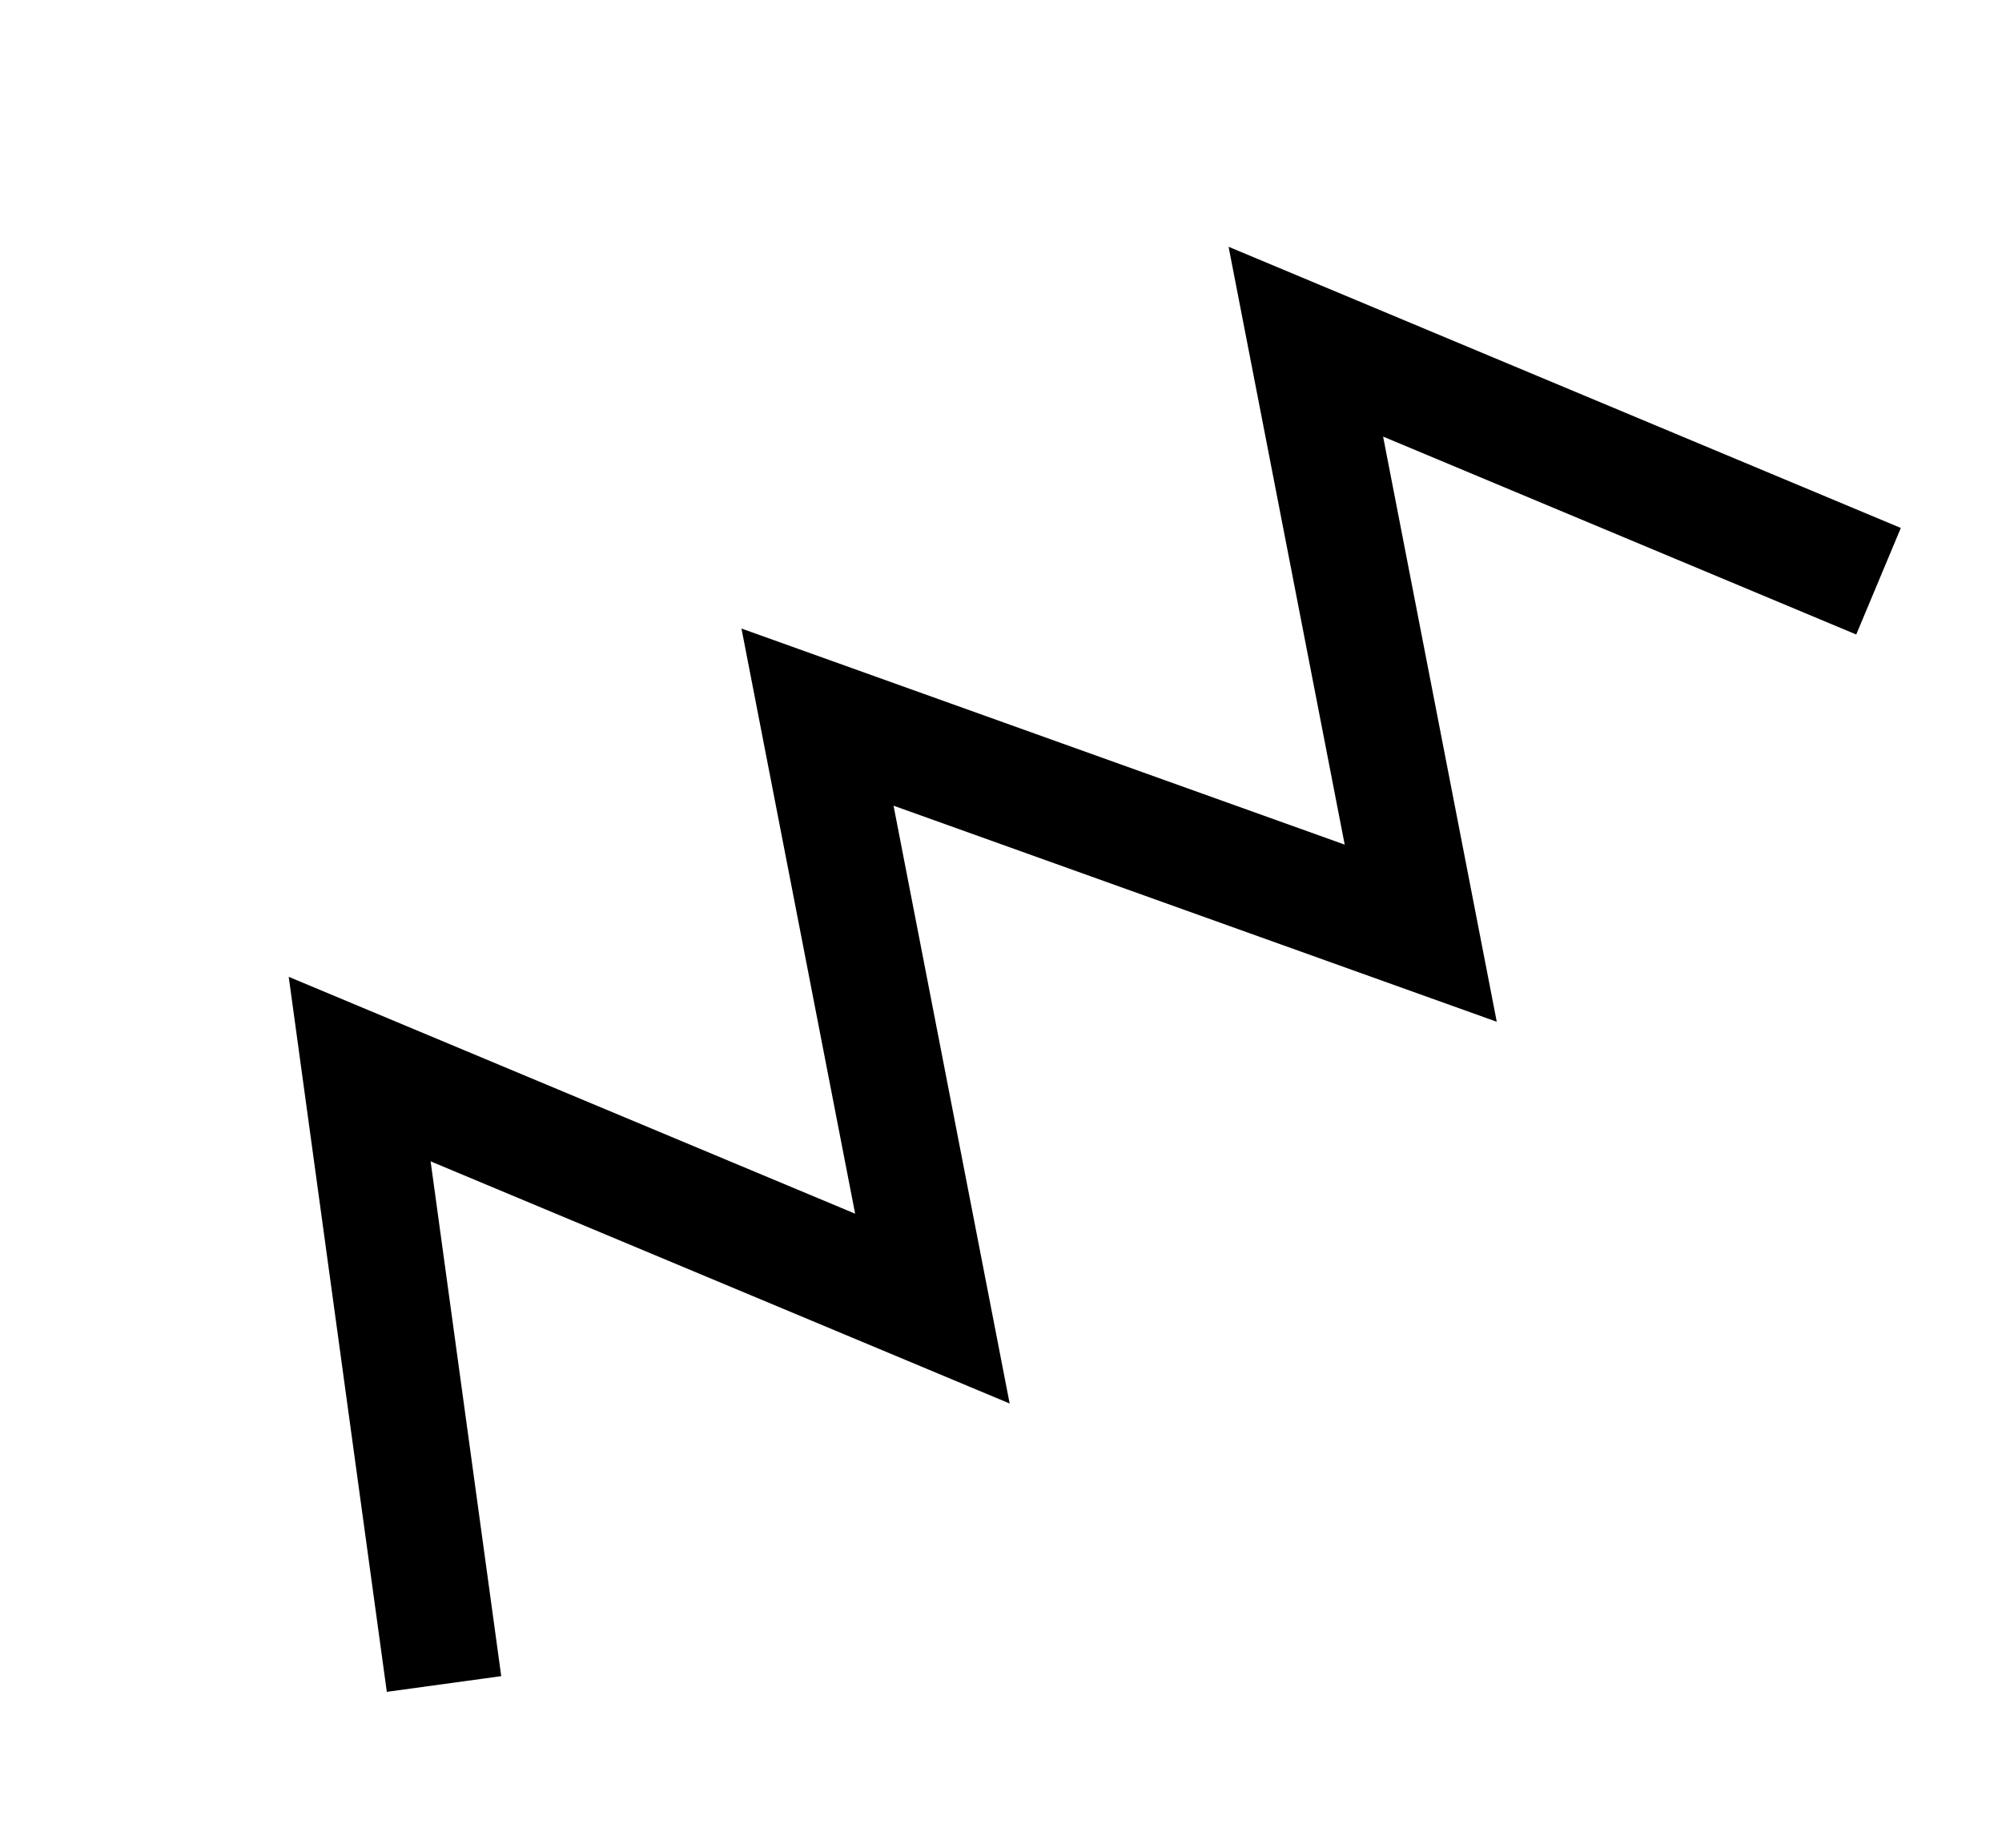 <svg width="52" height="48" viewBox="0 0 52 48" fill="none" xmlns="http://www.w3.org/2000/svg">
<path d="M11.533 43.746L9.342 27.772L24.218 33.994L21.234 18.629L36.902 24.242L33.918 8.876L48.793 15.099" stroke="black" stroke-width="3"/>
</svg>
